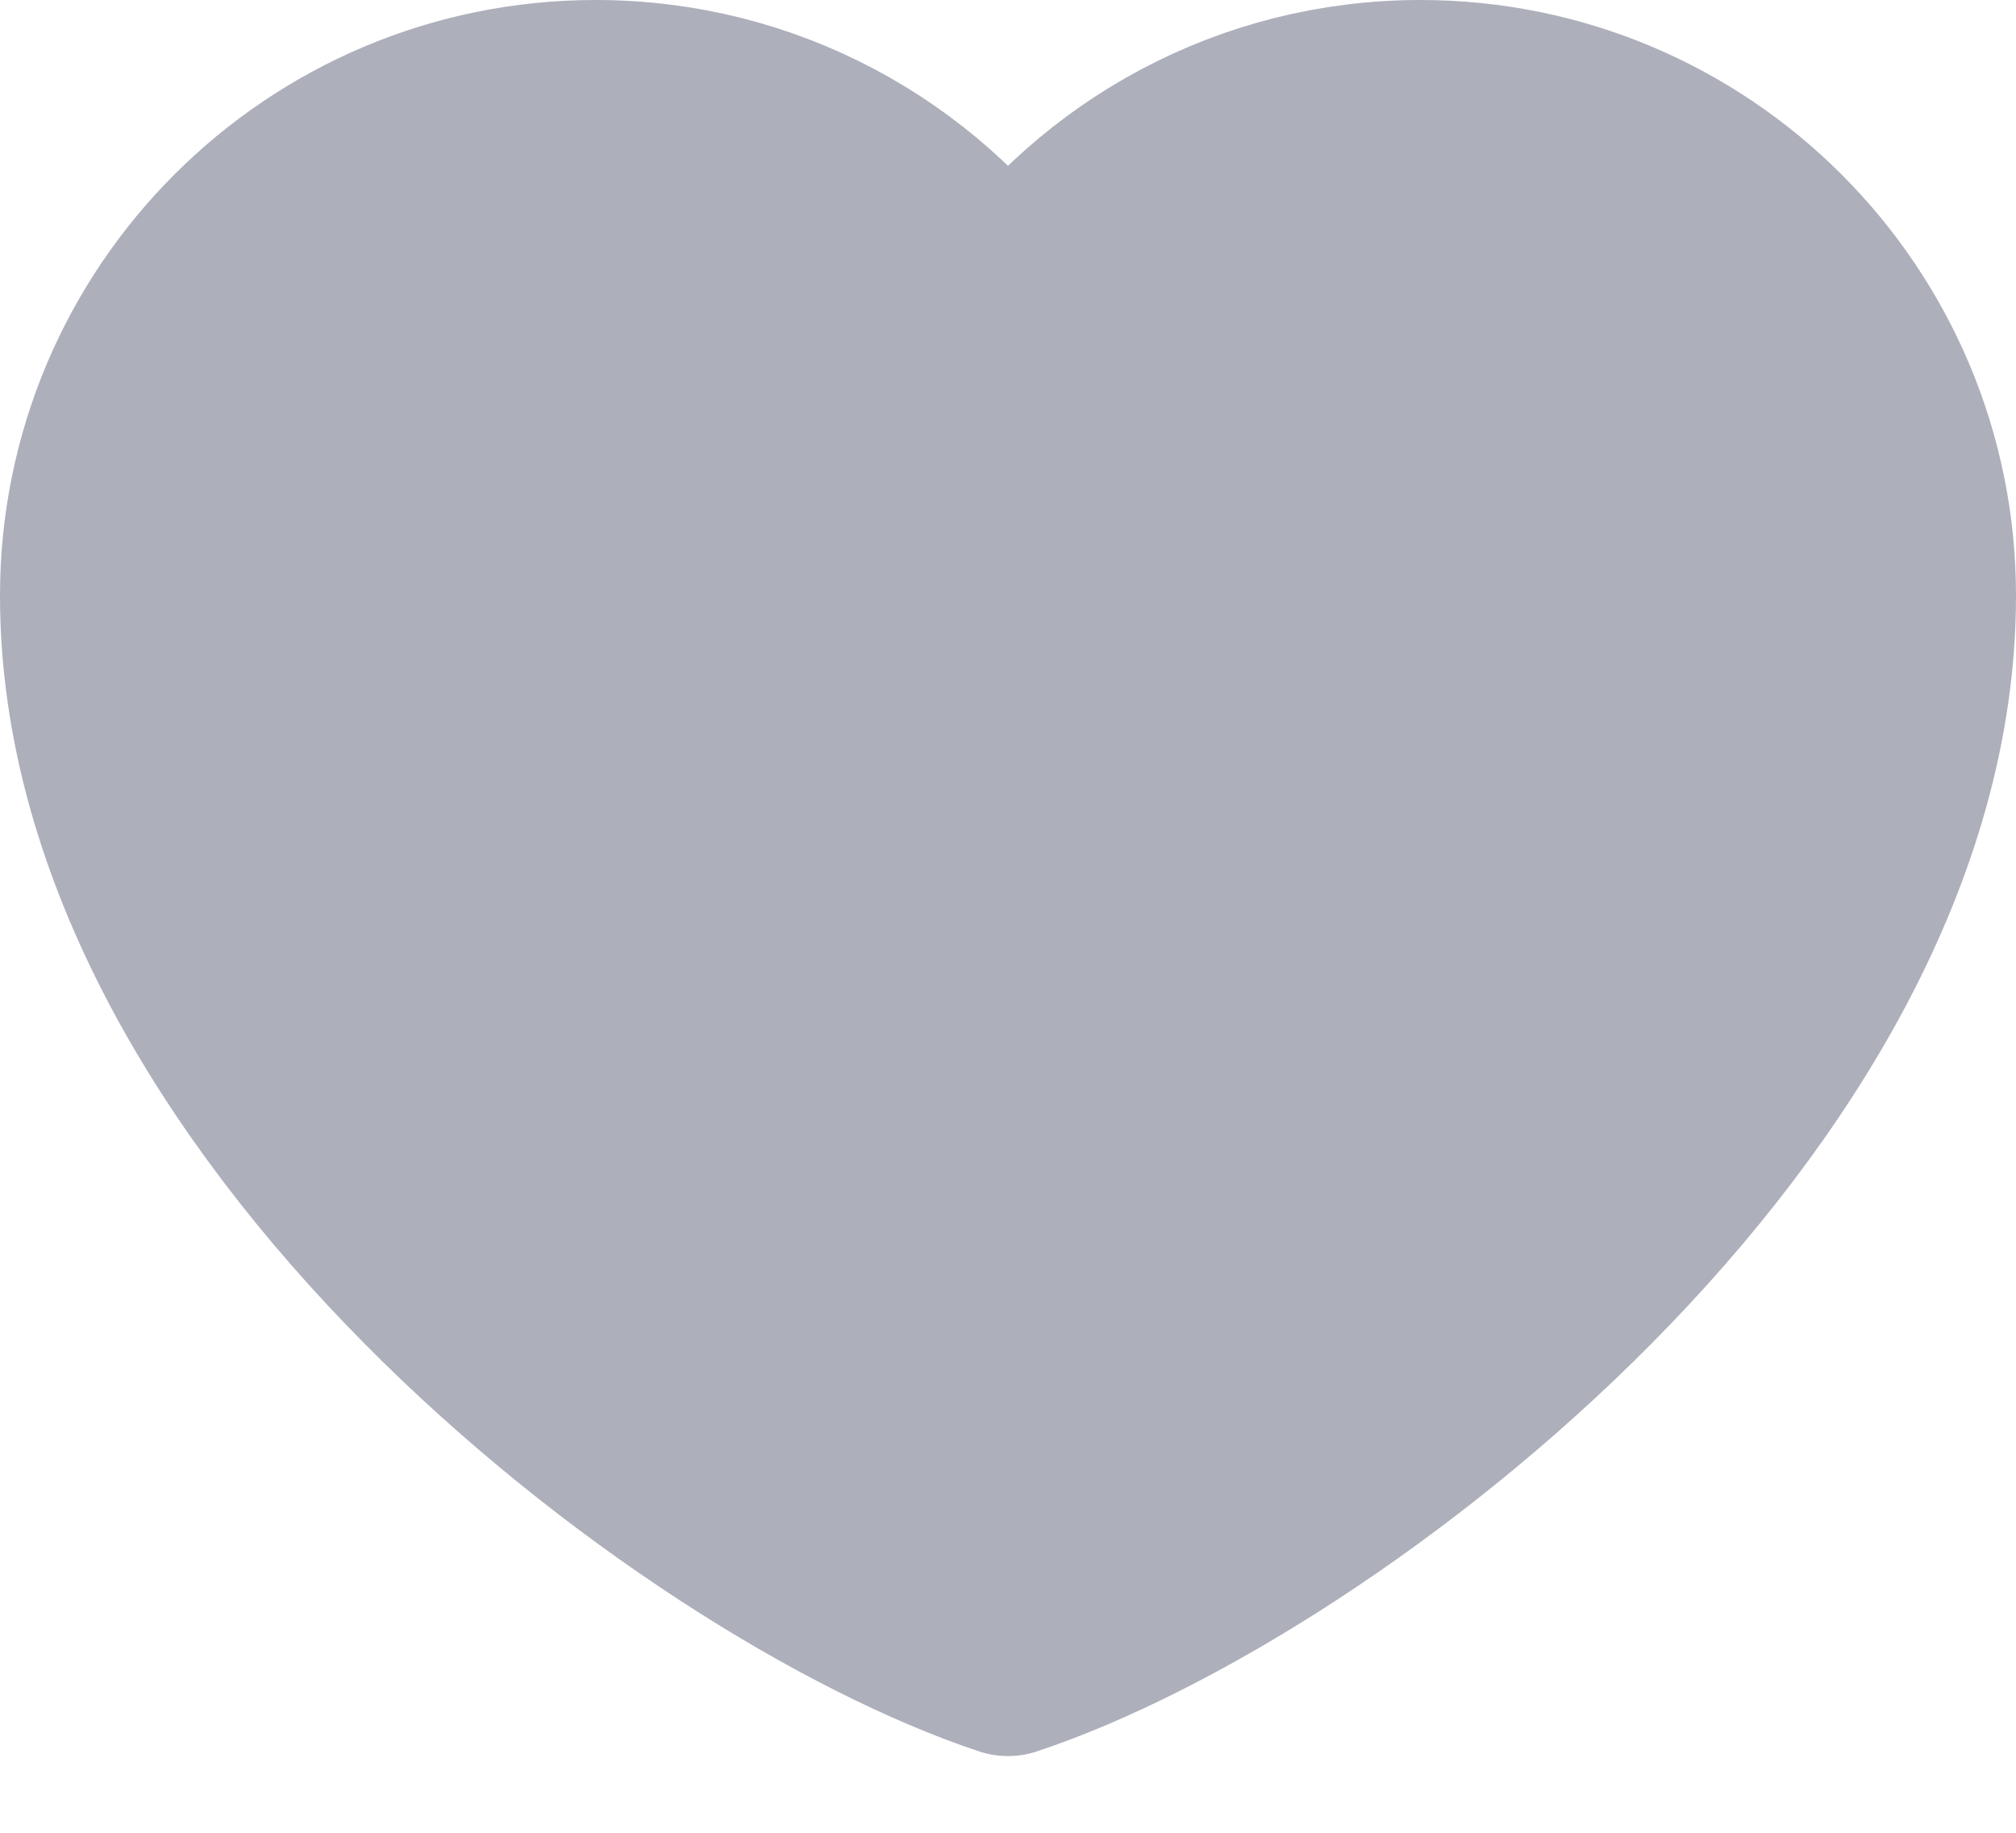 <svg width="22" height="20" viewBox="0 0 22 20" fill="none" xmlns="http://www.w3.org/2000/svg">
<path d="M6.5 1C3.462 1 1 3.462 1 6.5C1 12 7.5 17 11 18.163C14.5 17 21 12 21 6.5C21 3.462 18.538 1 15.5 1C13.64 1 11.995 1.923 11 3.337C10.005 1.923 8.36 1 6.5 1Z" fill="#ADAFBB" stroke="#ADAFBB" stroke-width="2" stroke-linecap="round" stroke-linejoin="round"/>
</svg>
